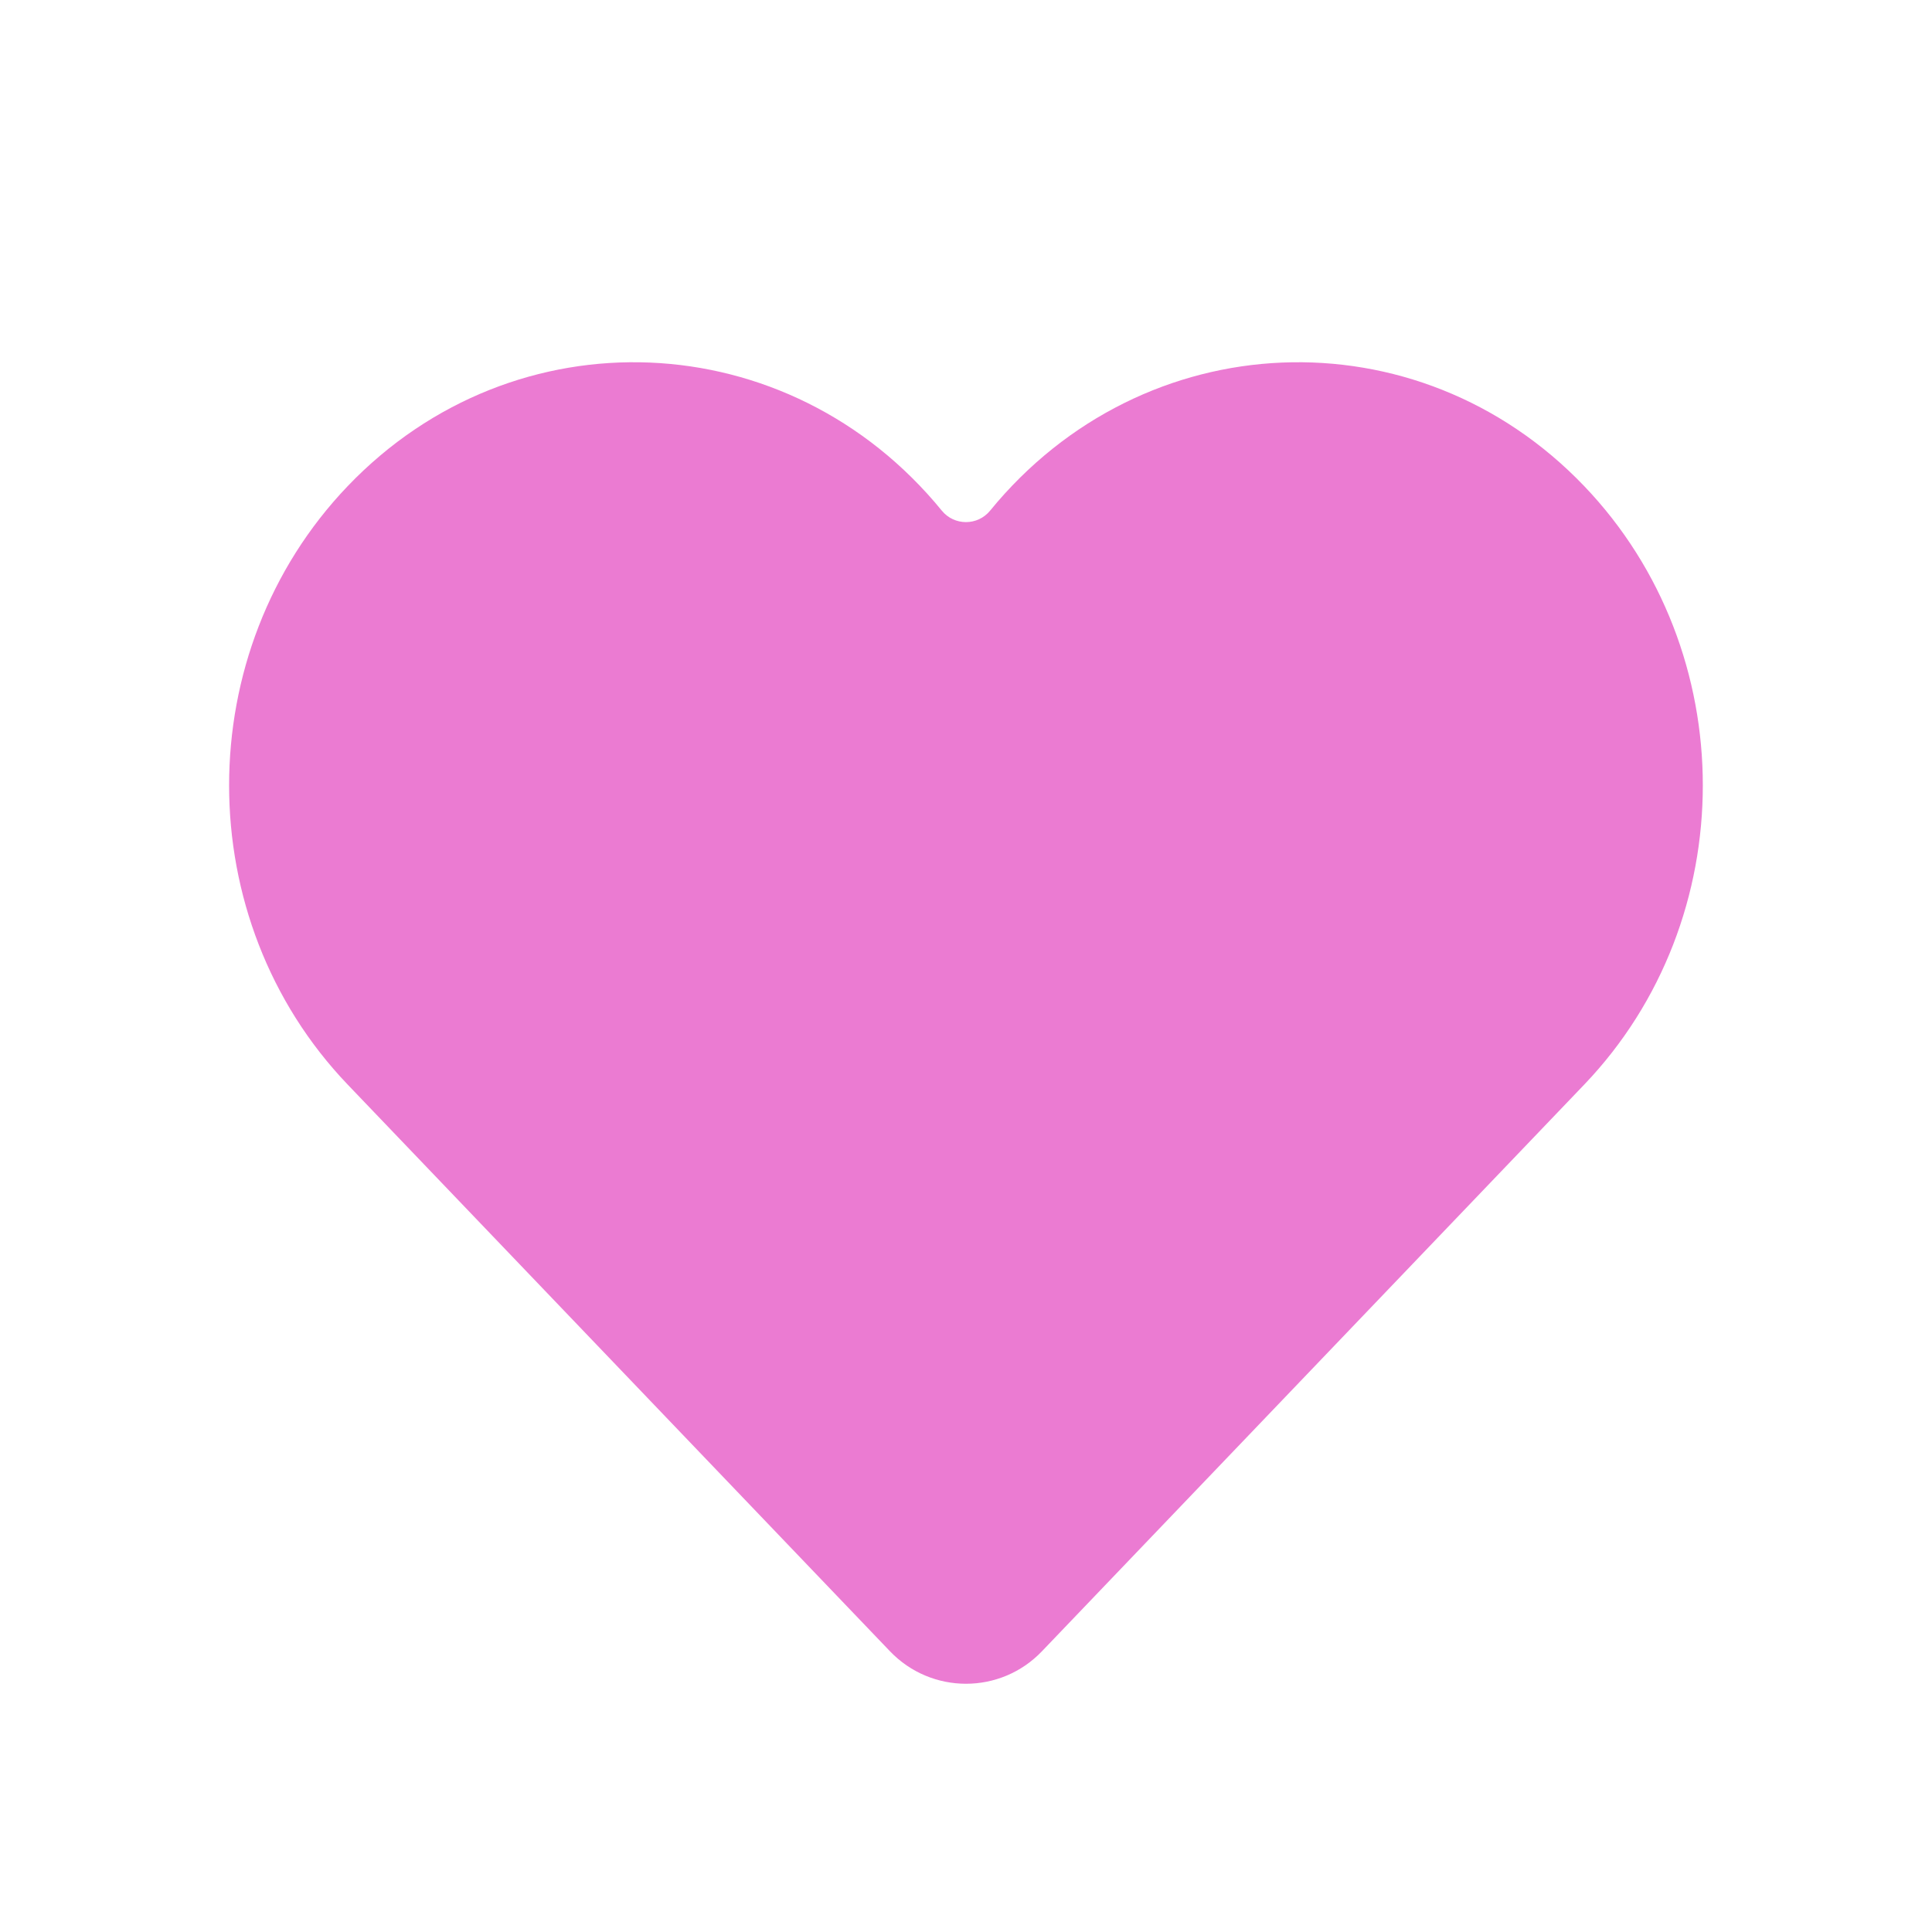 <svg width="24" height="24" viewBox="0 0 24 24" fill="none" xmlns="http://www.w3.org/2000/svg">
<g id="Frame 27">
<path id="Vector" fill-rule="evenodd" clip-rule="evenodd" d="M4.319 6.039C6.393 3.871 9.796 4.012 11.7 6.344C11.855 6.533 12.144 6.533 12.299 6.344C14.203 4.012 17.606 3.871 19.68 6.039C21.644 8.092 21.644 11.42 19.68 13.473L12.944 20.512C12.43 21.051 11.57 21.051 11.055 20.512L4.319 13.473C2.355 11.42 2.355 8.092 4.319 6.039Z" fill="#EB7BD2"/>
</g>
</svg>
